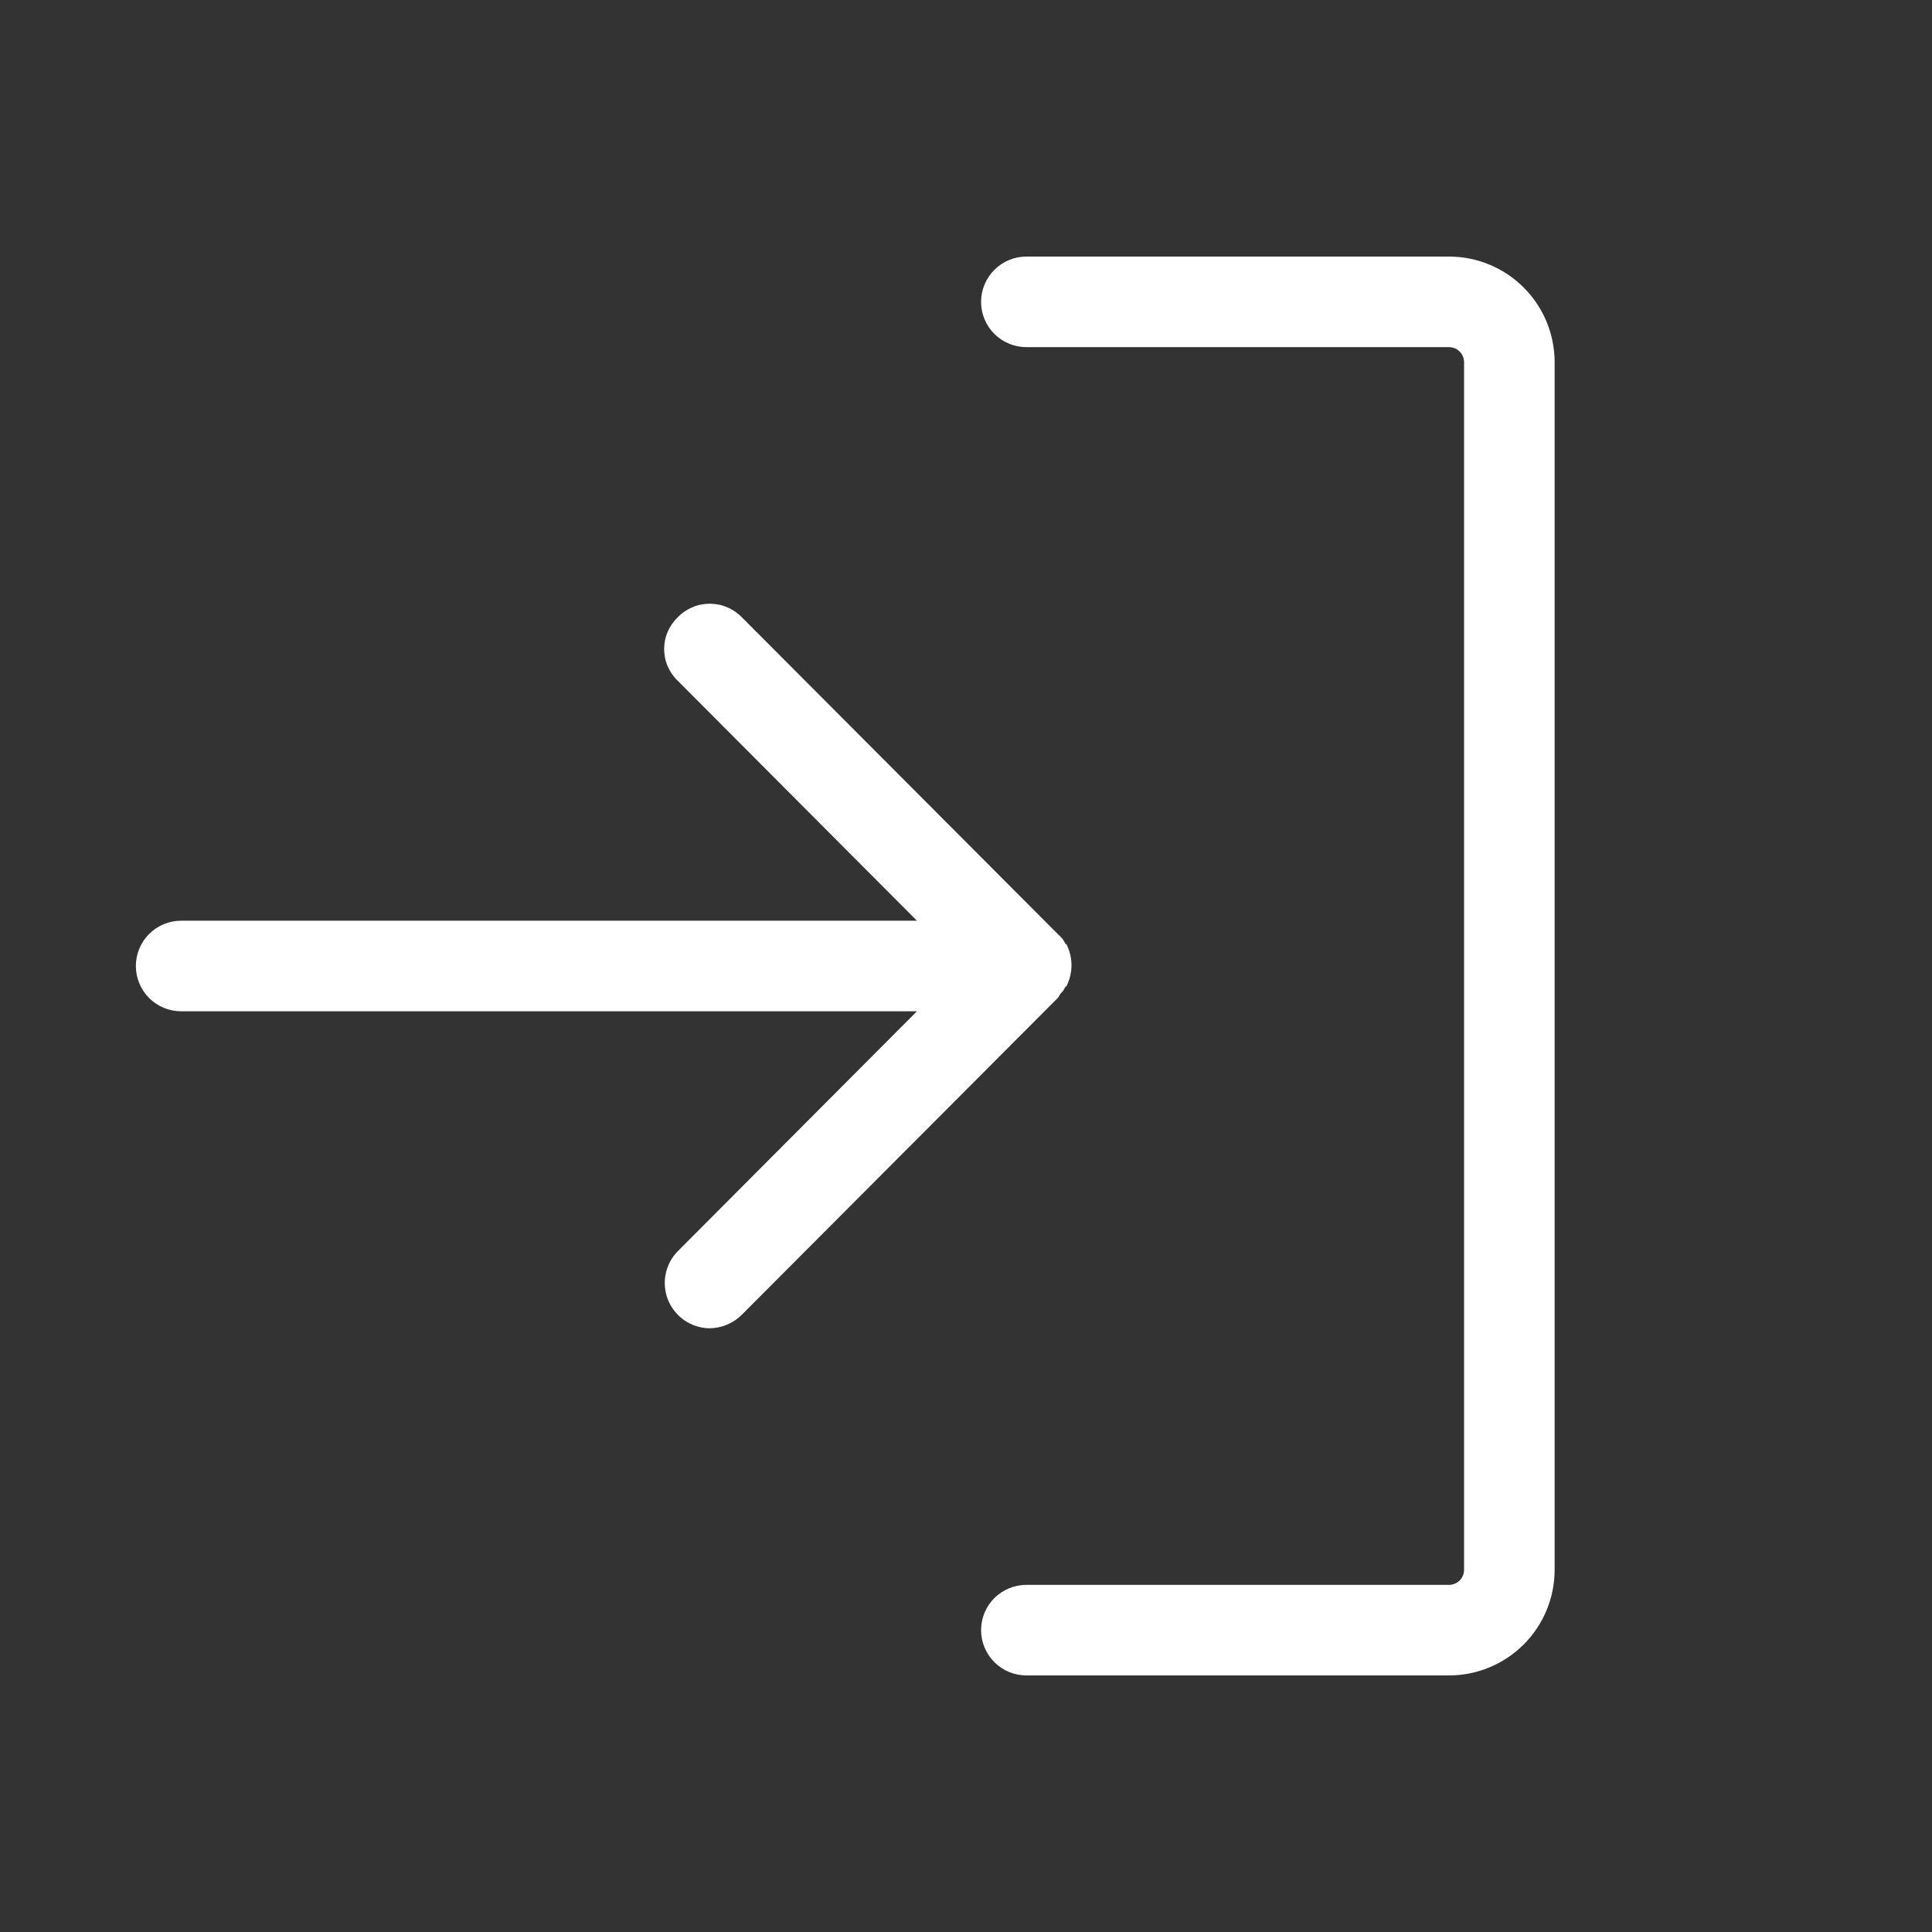 <svg width="25" height="25" viewBox="0 0 25 25" fill="none" xmlns="http://www.w3.org/2000/svg">
<rect x="0" y="0" width="25" height="25" fill="#333333" stroke="none"/>
<path d="M13.691 12.91L9.6 17.012C9.488 17.124 9.337 17.187 9.18 17.188C9.065 17.186 8.953 17.151 8.858 17.086C8.764 17.022 8.69 16.931 8.646 16.825C8.602 16.719 8.591 16.602 8.613 16.489C8.635 16.377 8.689 16.273 8.77 16.191L11.865 13.086H2.344C2.188 13.086 2.039 13.024 1.929 12.914C1.82 12.804 1.758 12.655 1.758 12.5C1.758 12.345 1.82 12.196 1.929 12.086C2.039 11.976 2.188 11.914 2.344 11.914H11.865L8.77 8.809C8.714 8.756 8.67 8.692 8.64 8.622C8.609 8.551 8.594 8.475 8.594 8.398C8.594 8.322 8.609 8.246 8.64 8.175C8.67 8.105 8.714 8.041 8.77 7.988C8.823 7.932 8.888 7.888 8.959 7.858C9.03 7.827 9.107 7.812 9.185 7.812C9.262 7.812 9.339 7.827 9.41 7.858C9.481 7.888 9.546 7.932 9.6 7.988L13.691 12.09L13.721 12.119L13.74 12.139C13.76 12.162 13.776 12.189 13.789 12.217H13.799C13.842 12.301 13.865 12.395 13.865 12.49C13.865 12.585 13.842 12.679 13.799 12.764H13.789C13.776 12.792 13.76 12.818 13.74 12.842L13.721 12.861L13.691 12.91ZM18.75 3.32H13.281C13.126 3.32 12.977 3.382 12.867 3.492C12.757 3.602 12.695 3.751 12.695 3.906C12.695 4.062 12.757 4.211 12.867 4.321C12.977 4.43 13.126 4.492 13.281 4.492H18.75C18.802 4.492 18.852 4.513 18.888 4.549C18.925 4.586 18.945 4.636 18.945 4.688V20.312C18.945 20.364 18.925 20.414 18.888 20.451C18.852 20.487 18.802 20.508 18.75 20.508H13.281C13.126 20.508 12.977 20.57 12.867 20.679C12.757 20.789 12.695 20.938 12.695 21.094C12.695 21.249 12.757 21.398 12.867 21.508C12.977 21.618 13.126 21.68 13.281 21.68H18.75C19.113 21.68 19.46 21.536 19.717 21.279C19.973 21.023 20.117 20.675 20.117 20.312V4.688C20.117 4.325 19.973 3.977 19.717 3.721C19.46 3.464 19.113 3.32 18.75 3.32Z" fill="white"/>
</svg>
